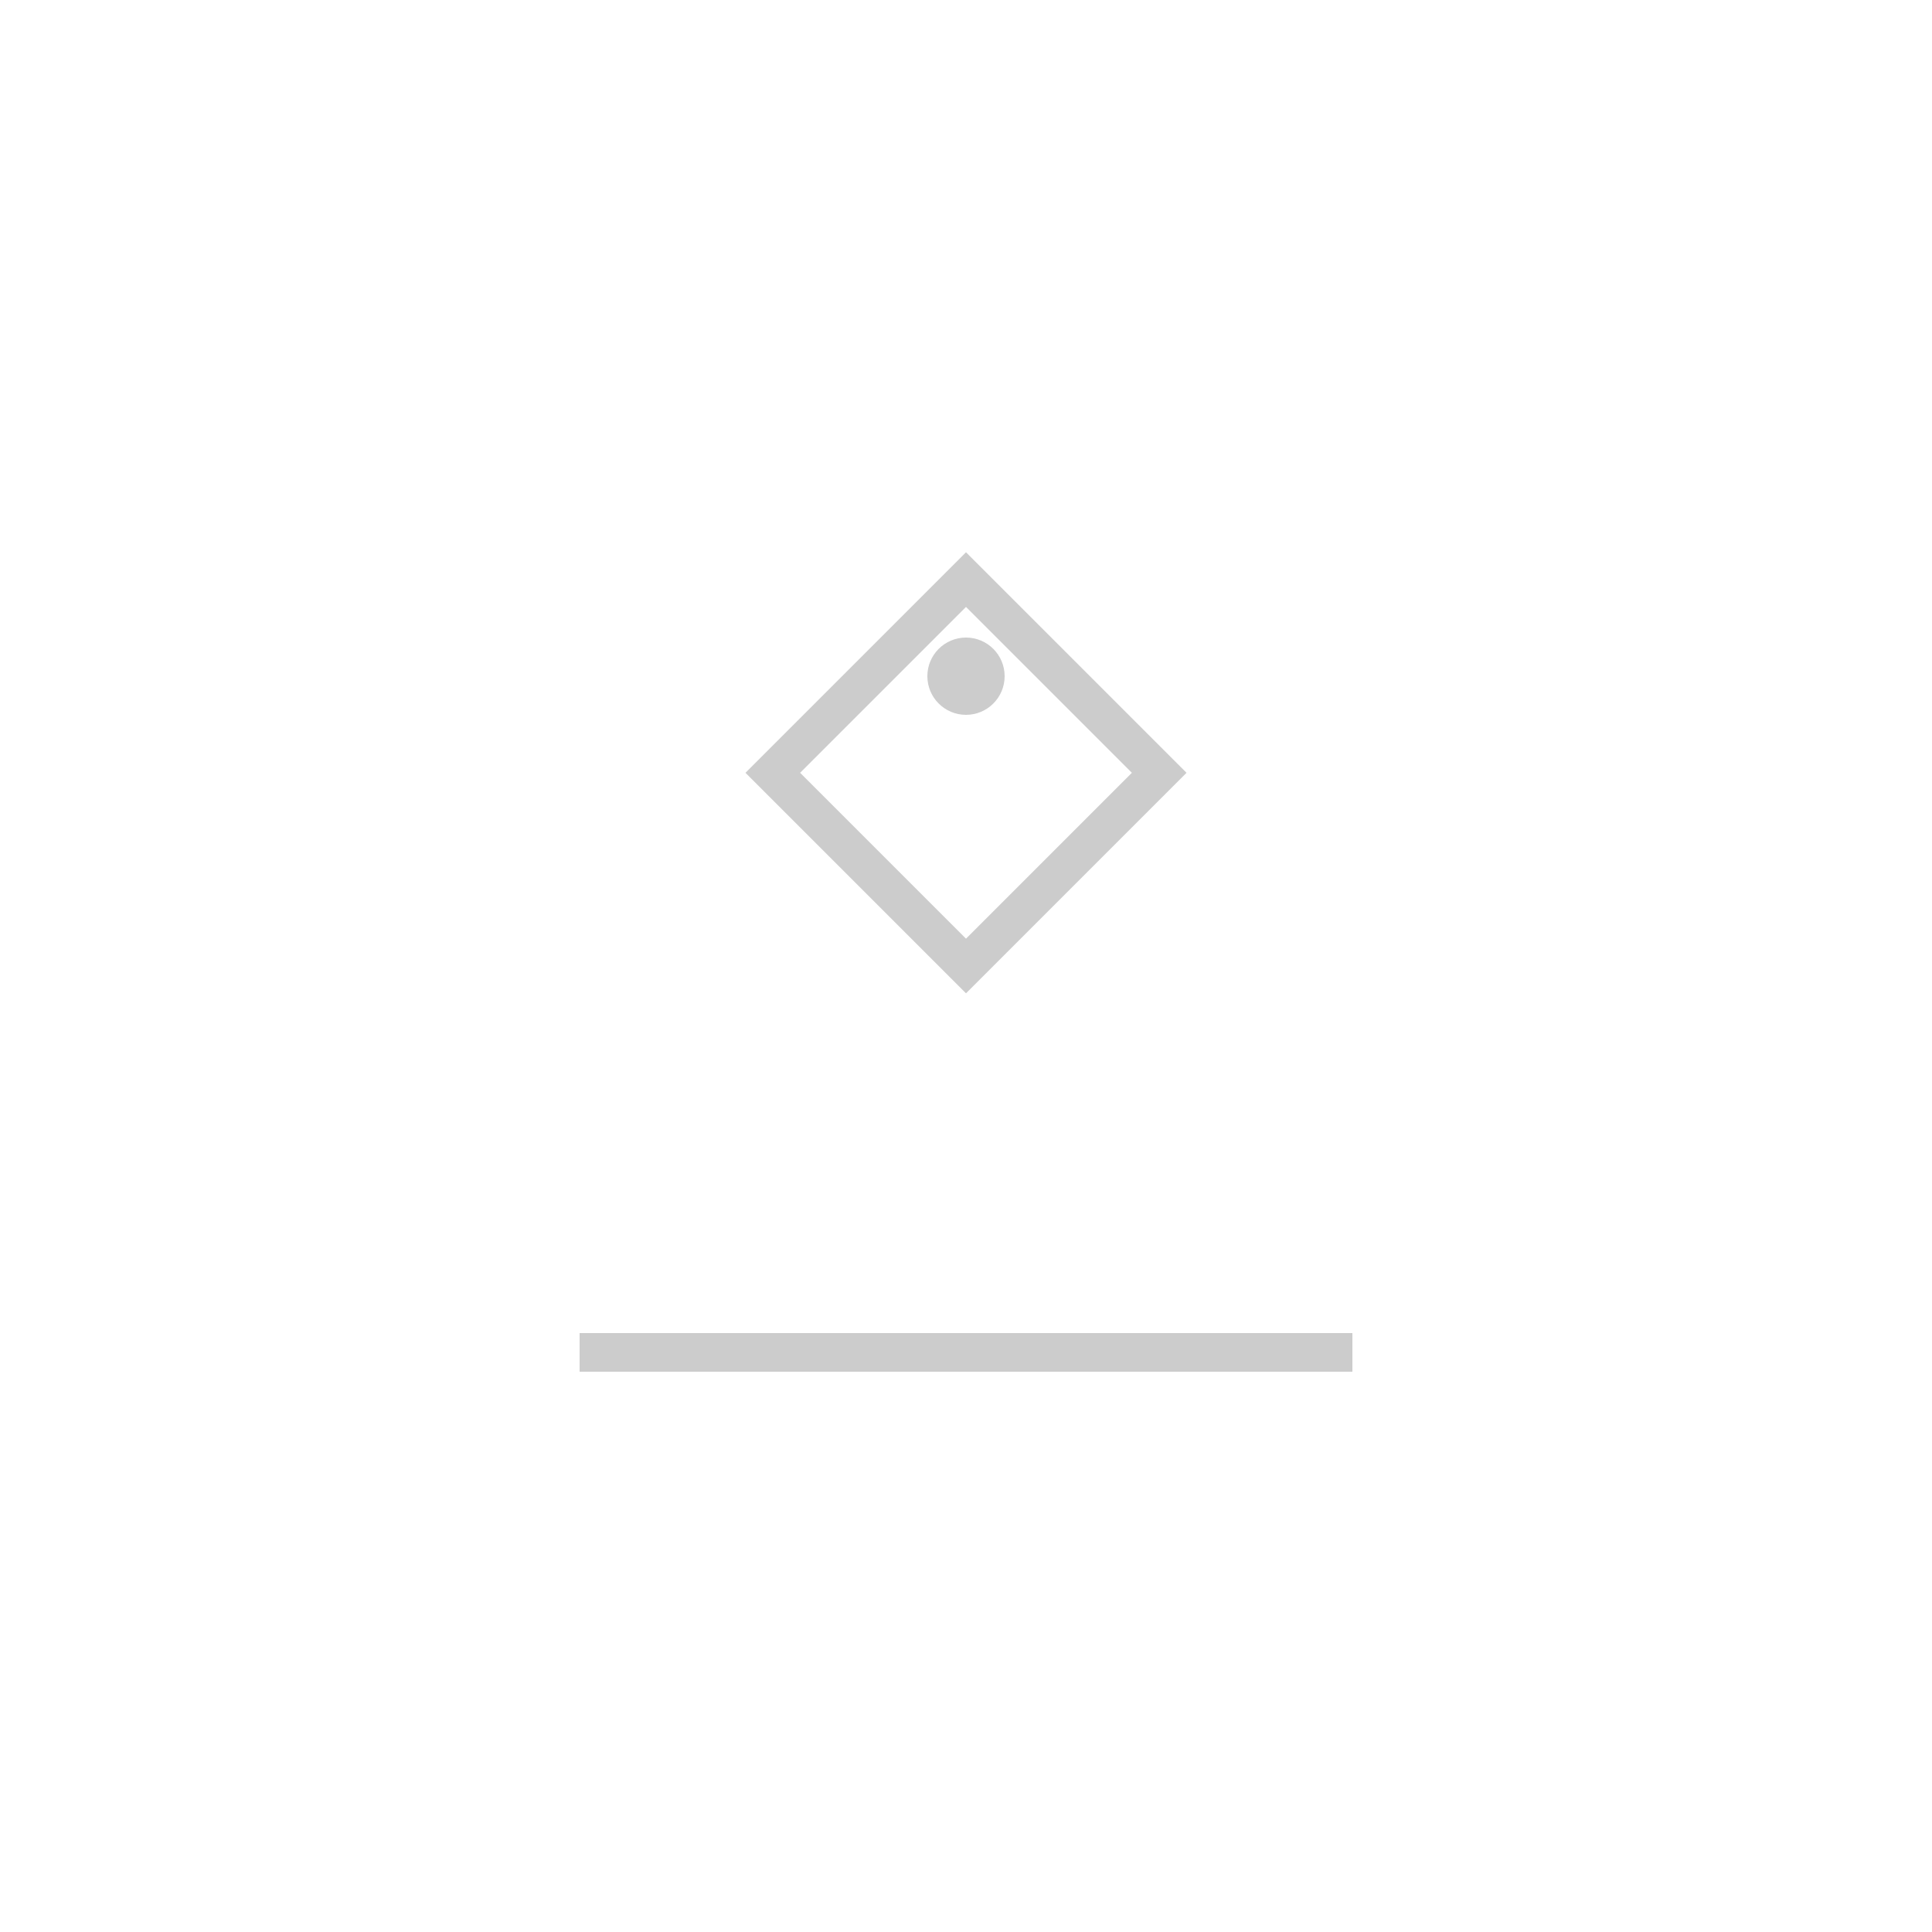 <?xml version="1.0" encoding="UTF-8"?>
<svg width="100" height="100" viewBox="0 0 100 100" xmlns="http://www.w3.org/2000/svg">
  <!-- 空状态图标 -->
  <rect width="100" height="100" fill="transparent"/>
  <path d="M50 30 L60 40 L50 50 L40 40 Z" fill="none" stroke="#ccc" stroke-width="2"/>
  <circle cx="50" cy="35" r="2" fill="#ccc"/>
  <line x1="30" y1="70" x2="70" y2="70" stroke="#ccc" stroke-width="2"/>
</svg>
